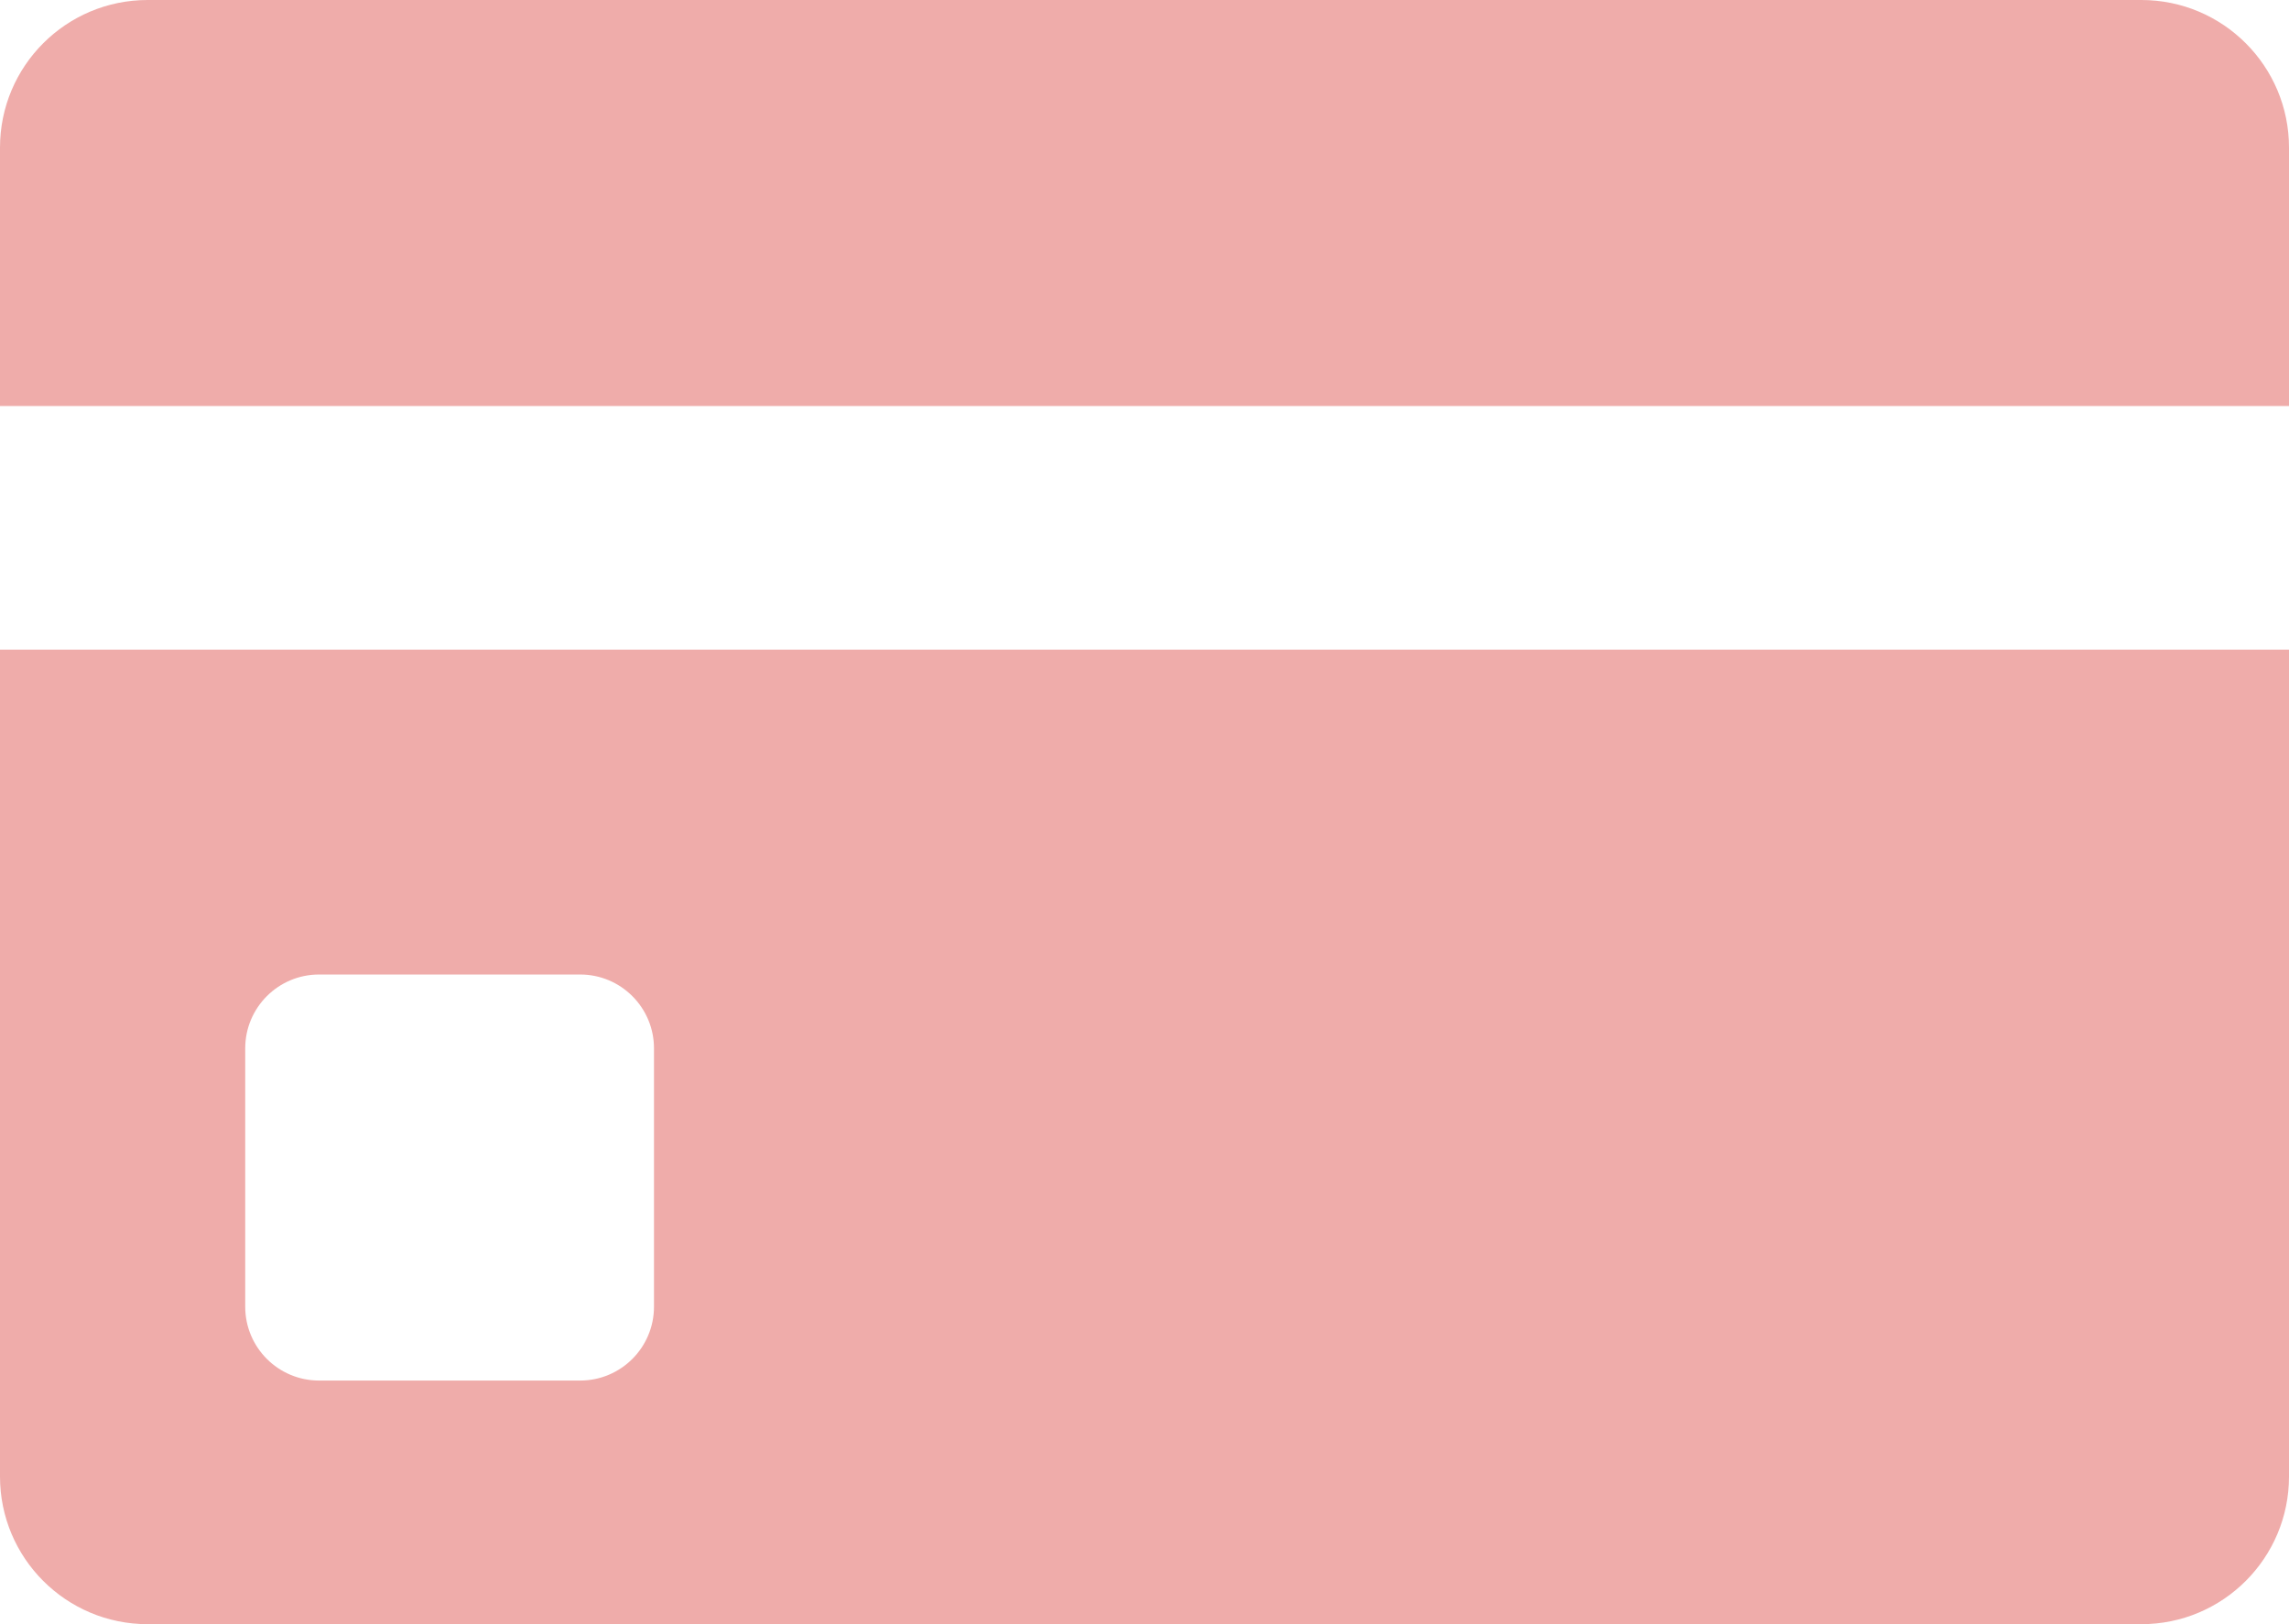 <svg width="31" height="22" viewBox="0 0 31 22" fill="none" xmlns="http://www.w3.org/2000/svg">
<path fill-rule="evenodd" clip-rule="evenodd" d="M0 2C0 0.895 0.895 0 2 0H29C30.105 0 31 0.895 31 2V5.5H0V2ZM0 8.8H31V20C31 21.105 30.105 22 29 22H2C0.895 22 0 21.105 0 20V8.8ZM4.321 13.2C3.769 13.2 3.321 13.648 3.321 14.2V17.7C3.321 18.252 3.769 18.7 4.321 18.7H7.857C8.409 18.7 8.857 18.252 8.857 17.7V14.2C8.857 13.648 8.409 13.2 7.857 13.2H4.321Z" fill="#EFACAA"/>
</svg>

